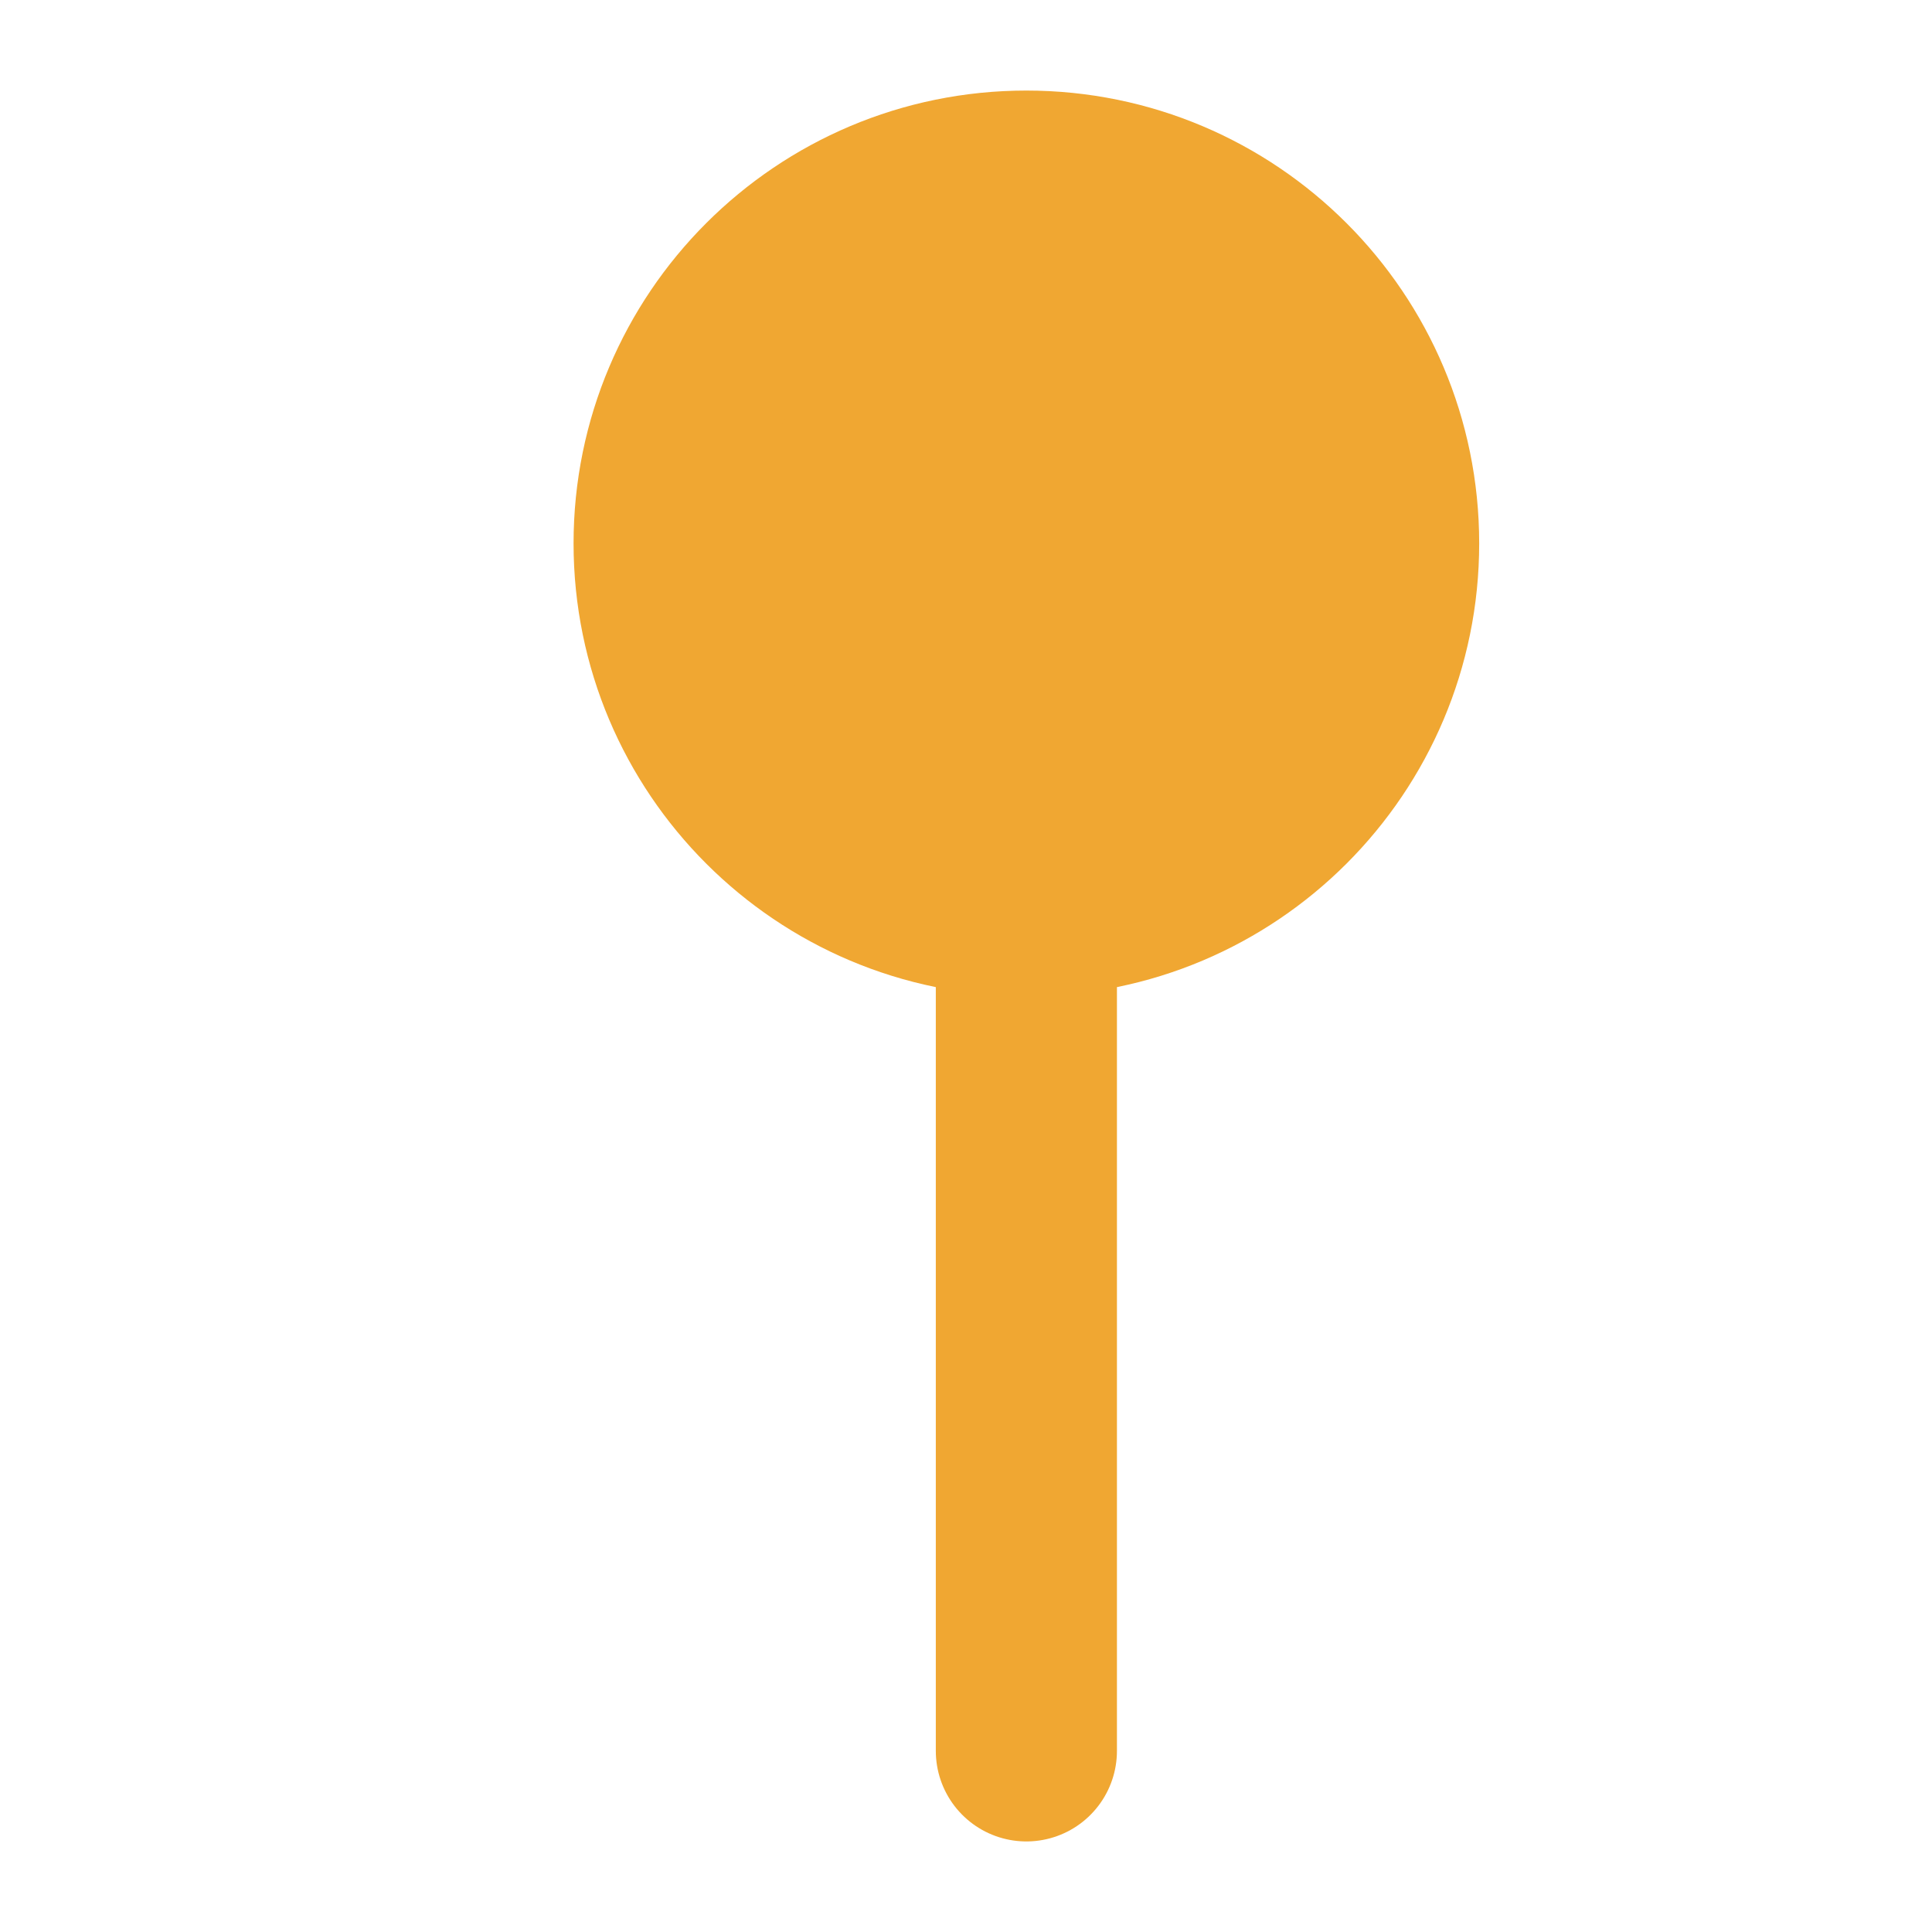 <?xml version="1.0" encoding="UTF-8"?>
<svg width="16" height="16" viewBox="0 0 16 16" fill="none" xmlns="http://www.w3.org/2000/svg">
    <path d="M11.5 4.5C11.5 2.843 10.157 1.5 8.5 1.5C6.843 1.5 5.5 2.843 5.5 4.5C5.5 6.157 6.843 7.5 8.5 7.5C10.157 7.5 11.5 6.157 11.5 4.5Z" fill="#F0A732"/>
    <path d="M8.5 7.5V14.5" stroke="#F0A732" stroke-width="1.5" stroke-linecap="round"/>
    <path d="M11.5 4.5C11.5 2.843 10.157 1.5 8.5 1.5C6.843 1.5 5.5 2.843 5.5 4.5C5.5 6.157 6.843 7.5 8.5 7.5C10.157 7.5 11.5 6.157 11.5 4.5Z" stroke="#F0A732" stroke-width="1.5"/>
</svg>
